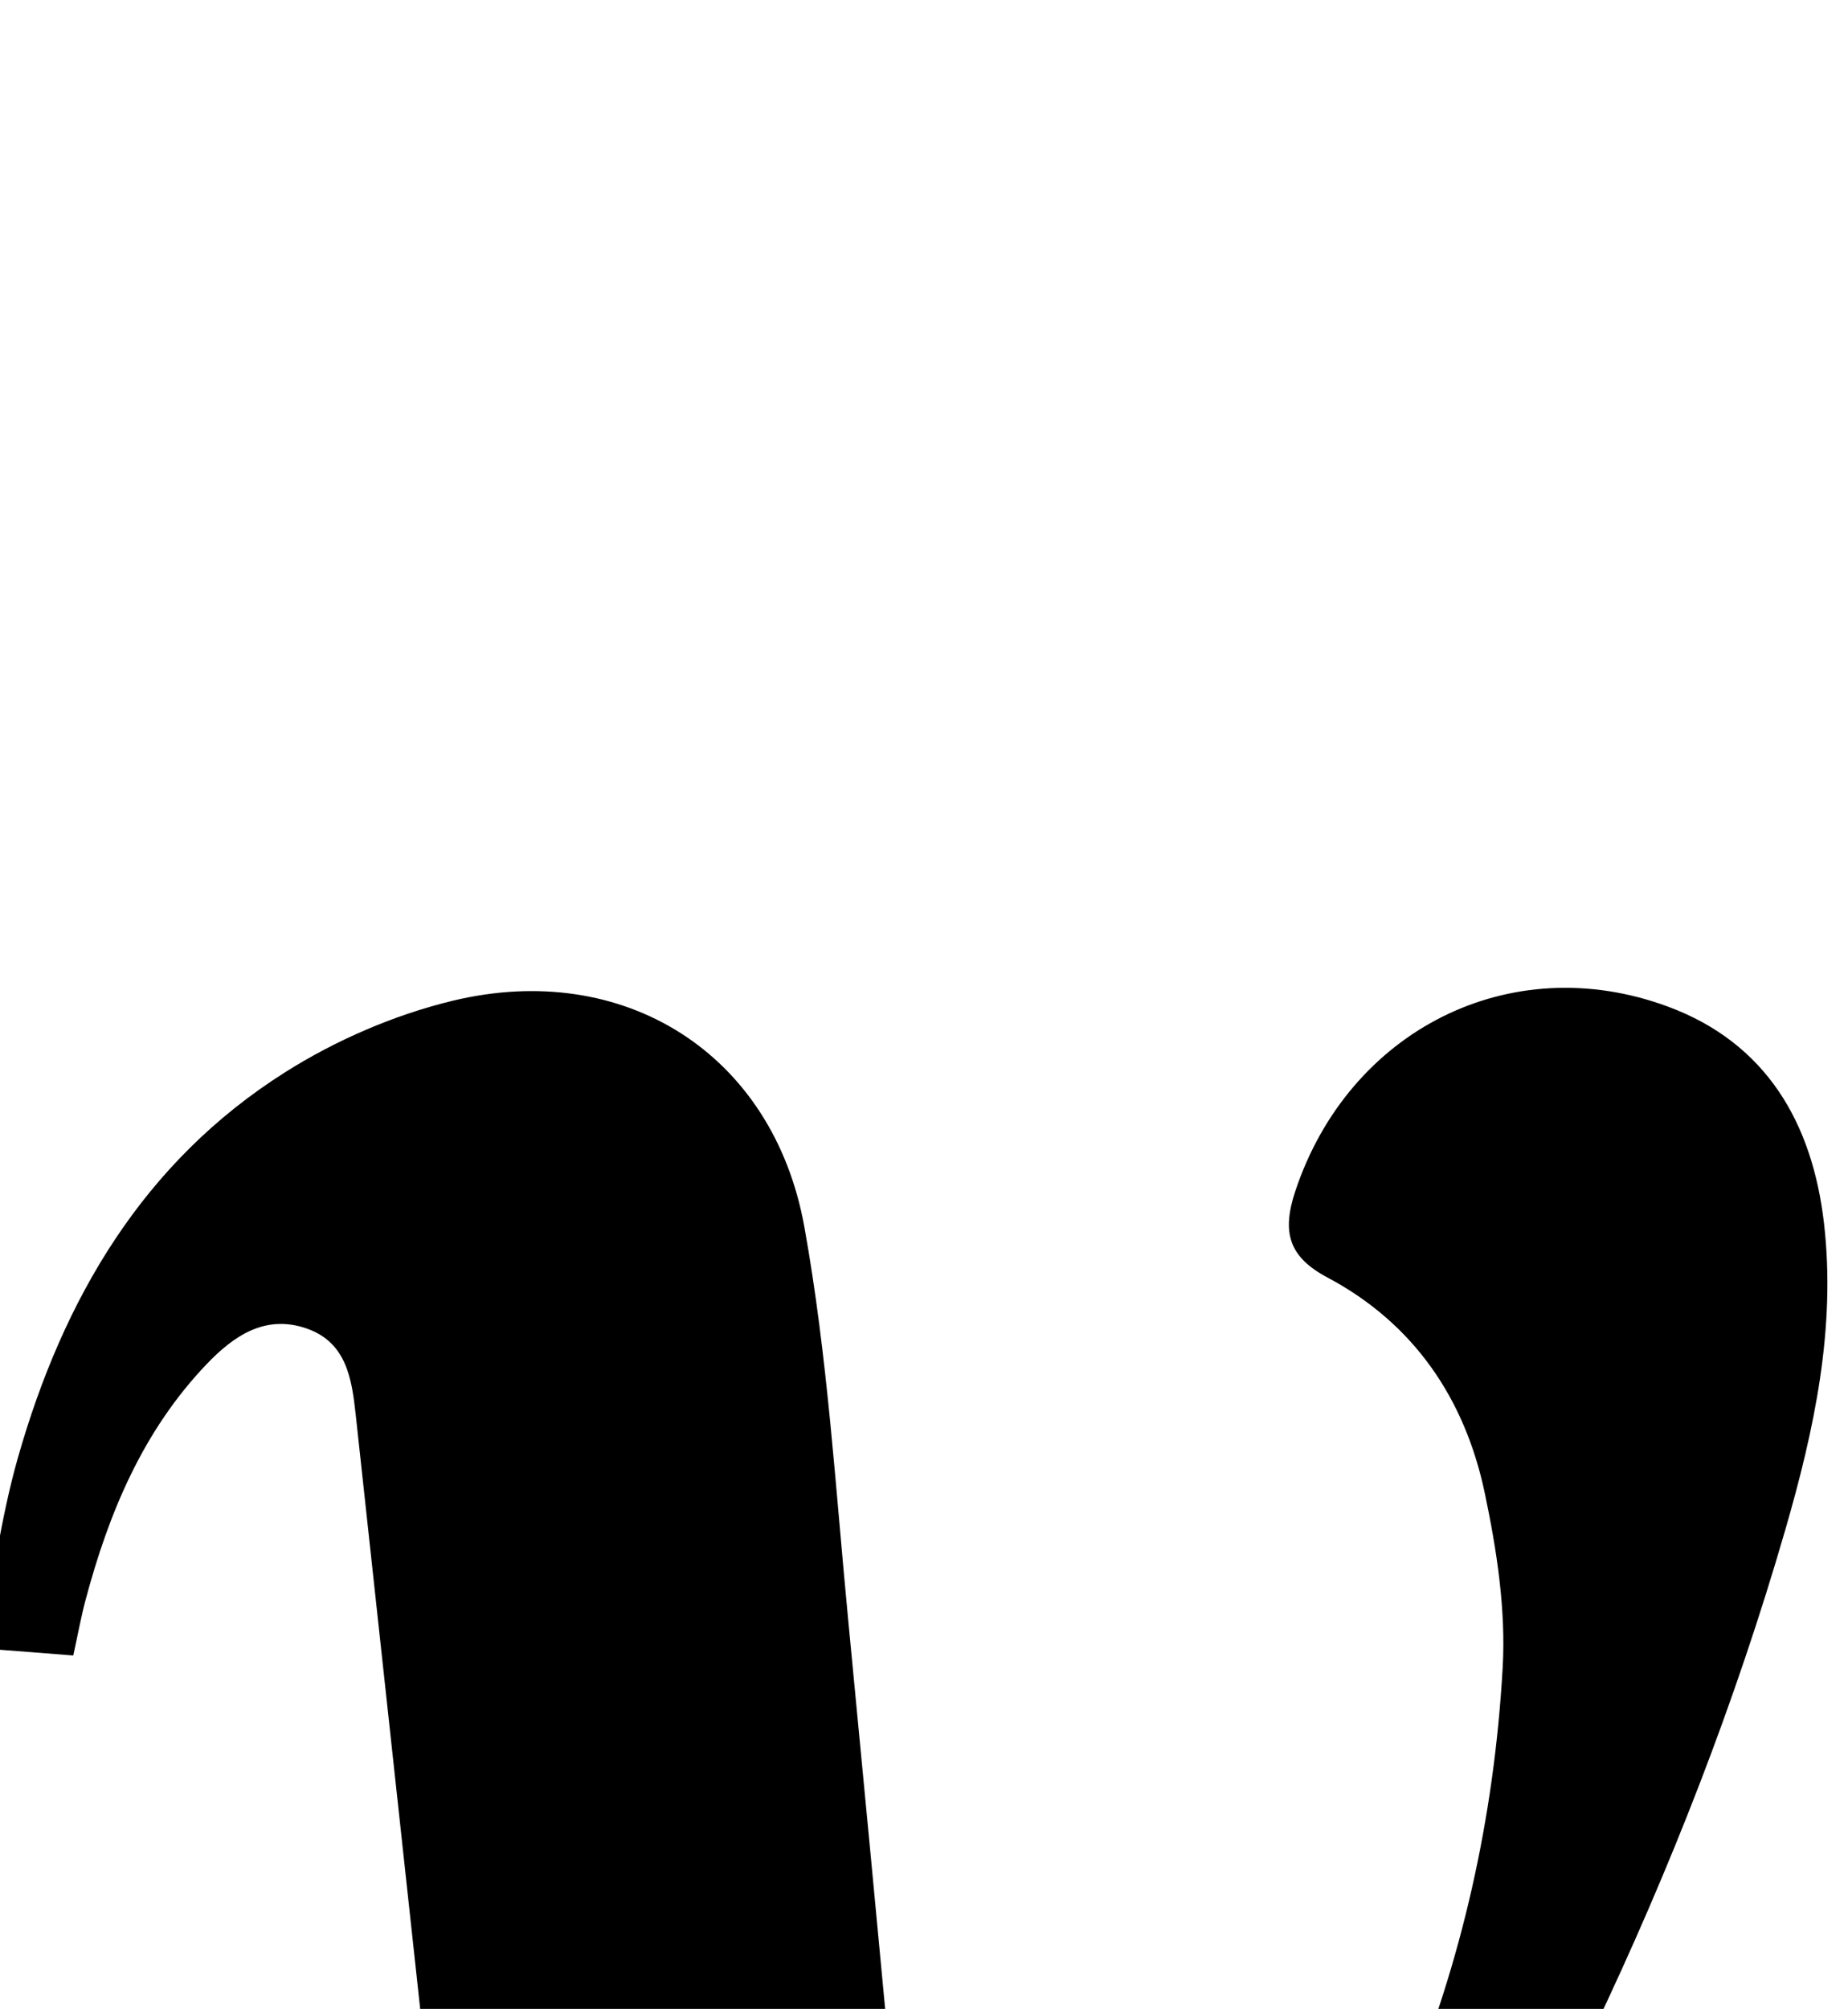 <?xml version="1.0" encoding="iso-8859-1"?>
<!-- Generator: Adobe Illustrator 25.2.1, SVG Export Plug-In . SVG Version: 6.00 Build 0)  -->
<svg version="1.1" xmlns="http://www.w3.org/2000/svg" xmlns:xlink="http://www.w3.org/1999/xlink" x="0px" y="0px"
	 viewBox="0 0 130.741 142.083" style="enable-background:new 0 0 130.741 142.083;" xml:space="preserve">
<g>
	<path d="M5.184,117.086c-2.283-0.178-4.051-0.316-6.642-0.518c0.95-4.802,1.516-9.224,2.723-13.464
		c3.19-11.204,8.842-20.915,18.918-27.275c3.587-2.264,7.703-4.047,11.821-5.044c12.101-2.931,22.685,3.701,24.9,15.979
		c1.65,9.15,2.206,18.504,3.101,27.782c2.157,22.375,4.228,44.759,6.335,67.158c2.718,1.941,5.539,1.881,7.997,0.196
		c3.134-2.147,6.393-4.387,8.818-7.248c13.864-16.356,21.942-35.213,23.156-56.729c0.23-4.084-0.421-8.31-1.272-12.343
		c-1.401-6.638-4.999-11.972-11.123-15.225c-2.74-1.455-3.247-3.191-2.276-6.113c3.768-11.339,15.171-17.186,26.358-13.05
		c6.99,2.584,10.235,8.273,11.047,15.348c0.849,7.4-0.693,14.586-2.741,21.659c-7.097,24.509-18.426,47.093-32.079,68.483
		c-6.34,9.932-13.904,19.085-20.961,28.555c-1.876,2.517-4.344,3.684-7.644,3.953c-6.963,0.566-13.885,1.648-20.819,2.559
		c-5.704,0.749-7.519-0.469-8.209-6.416c-1.632-14.059-3.057-28.141-4.581-42.213c-2.277-21.025-4.572-42.048-6.847-63.073
		c-0.276-2.555-0.664-5.115-3.474-6.089c-2.933-1.017-5.173,0.534-7.086,2.539c-4.497,4.713-6.917,10.517-8.561,16.702
		C5.748,114.302,5.546,115.429,5.184,117.086z"/>
</g>
</svg>
